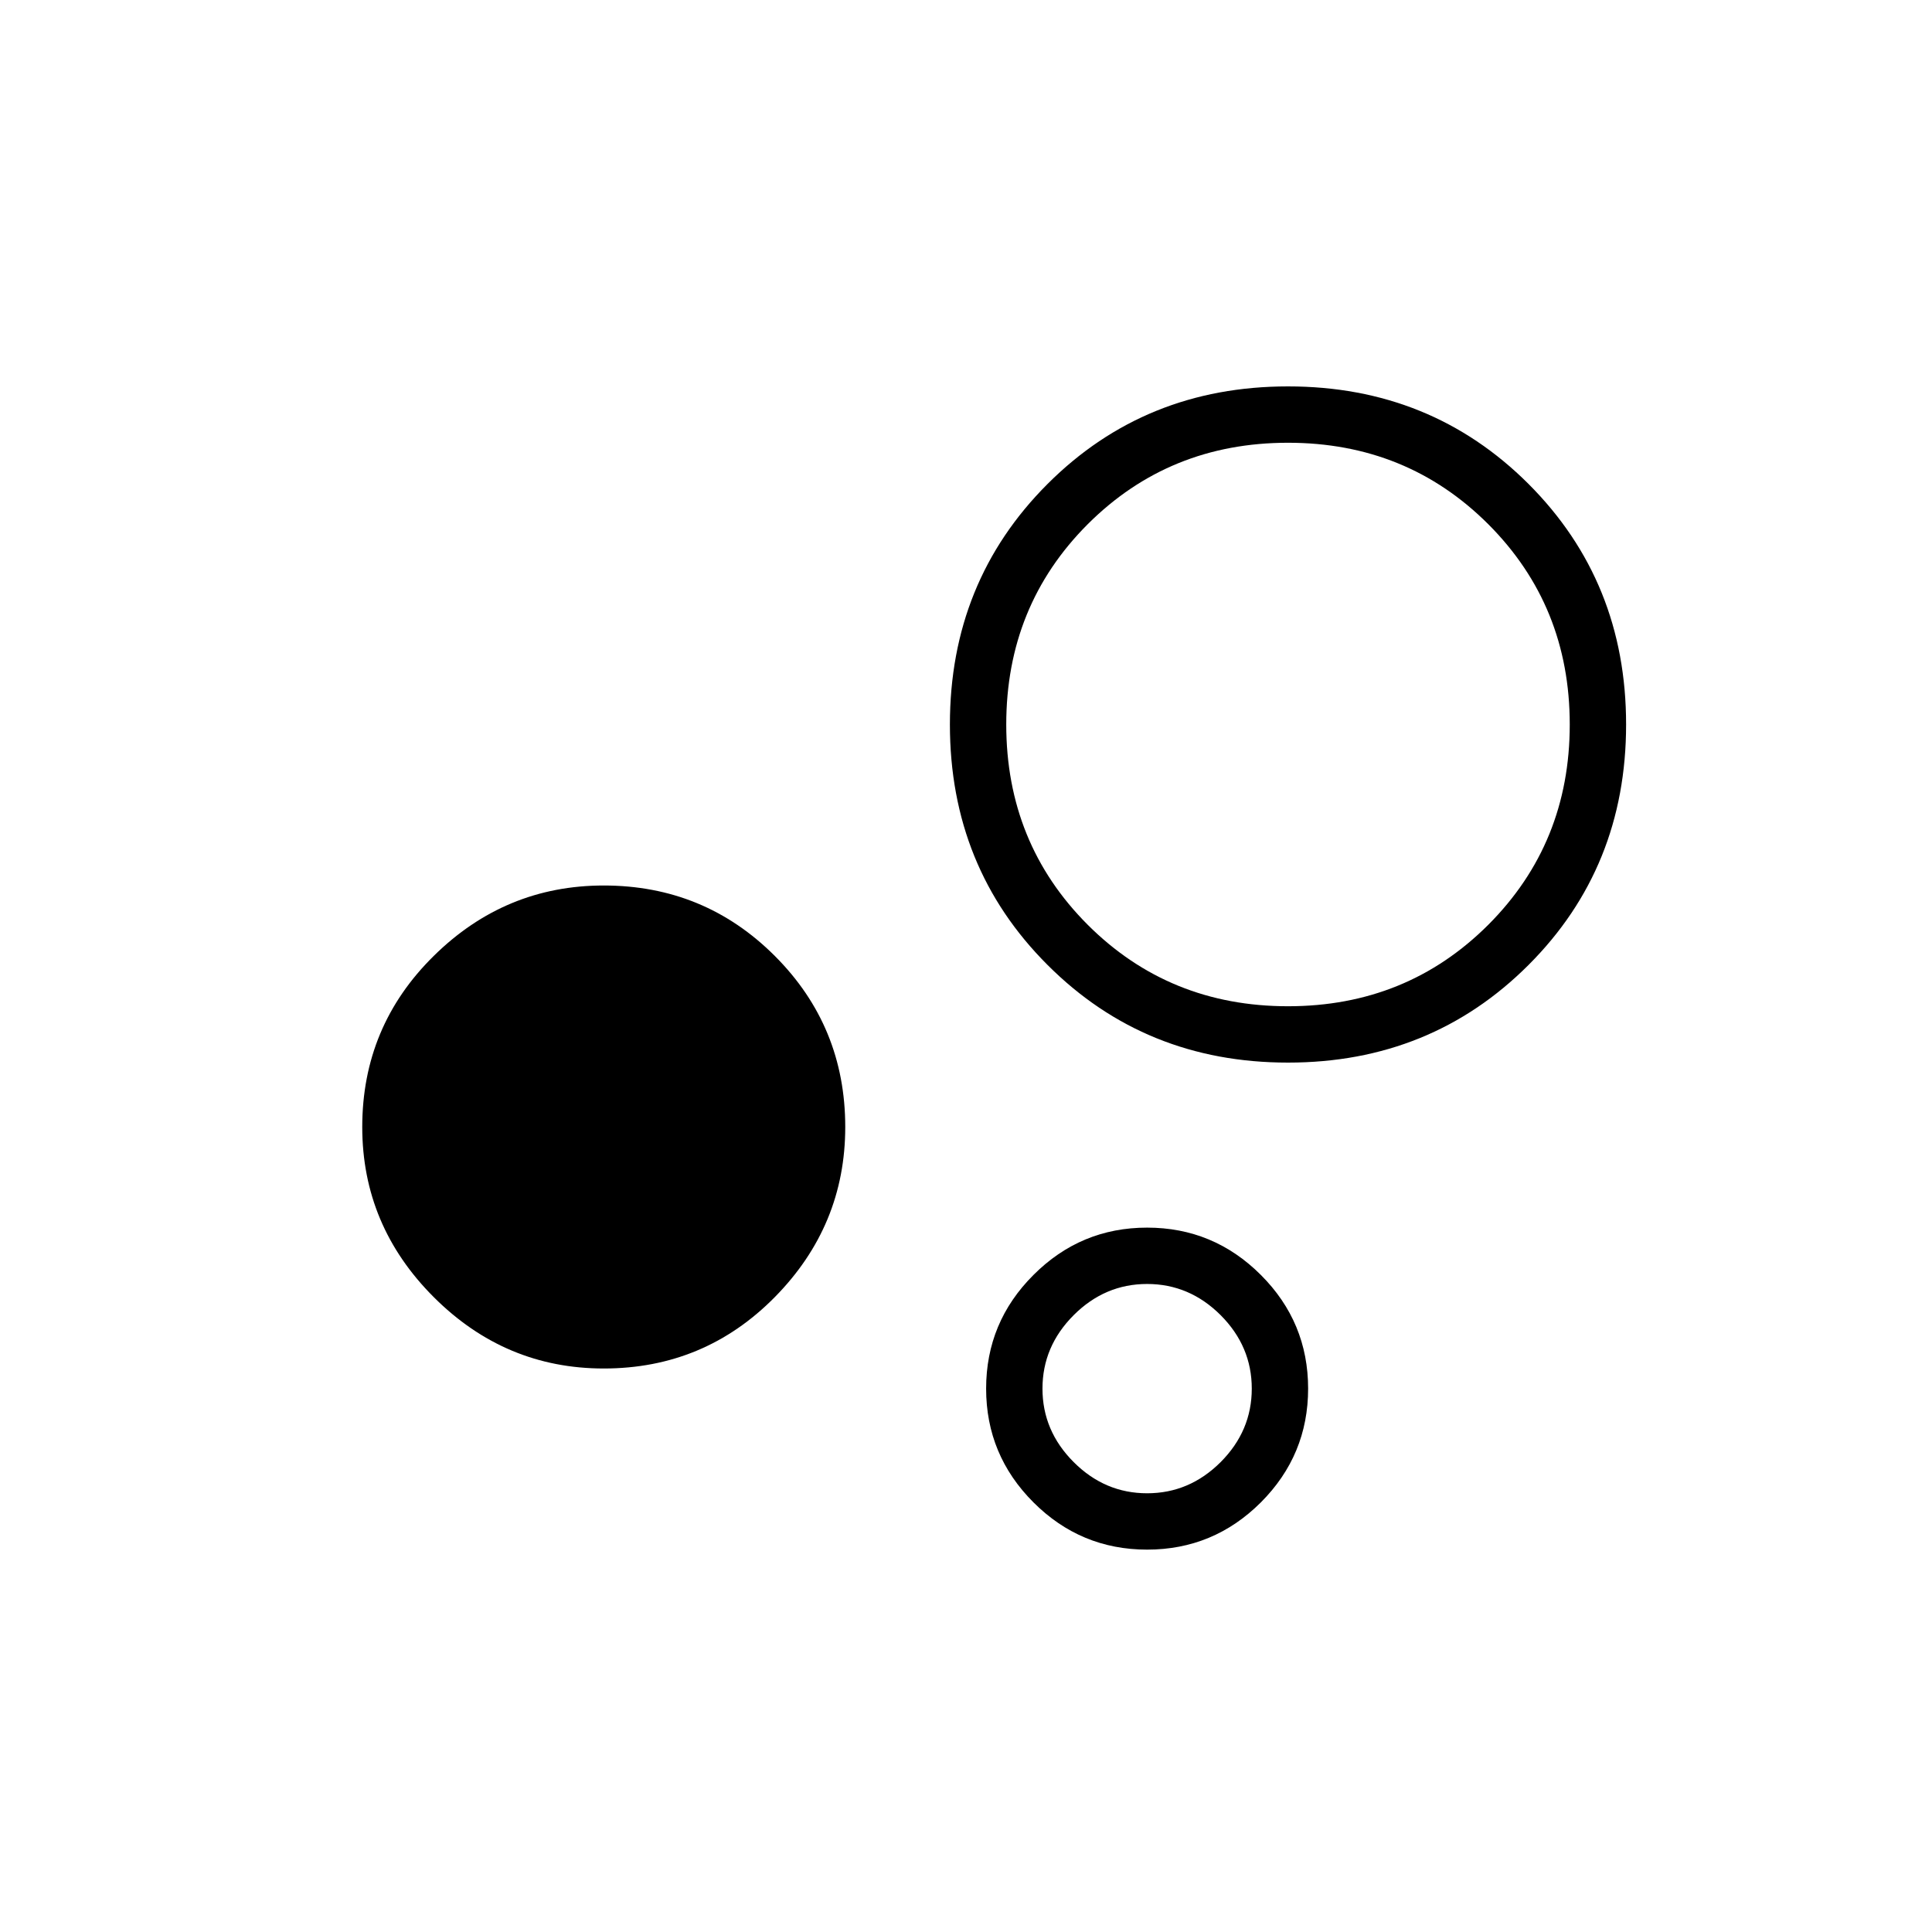<svg xmlns="http://www.w3.org/2000/svg" height="24" width="24"><path d="M7.5 17Q6.275 17 5.388 16.113Q4.5 15.225 4.5 14Q4.5 12.75 5.388 11.875Q6.275 11 7.5 11Q8.75 11 9.625 11.875Q10.5 12.75 10.5 14Q10.5 15.225 9.625 16.113Q8.75 17 7.5 17ZM16 13.2Q14.225 13.2 13.013 11.987Q11.8 10.775 11.8 9Q11.8 7.225 13.013 6.012Q14.225 4.8 16 4.8Q17.775 4.8 18.988 6.012Q20.2 7.225 20.2 9Q20.2 10.775 18.988 11.987Q17.775 13.2 16 13.2ZM14.25 19.25Q13.425 19.25 12.838 18.663Q12.25 18.075 12.25 17.25Q12.25 16.425 12.838 15.838Q13.425 15.25 14.25 15.25Q15.075 15.25 15.663 15.838Q16.25 16.425 16.25 17.25Q16.25 18.075 15.663 18.663Q15.075 19.25 14.25 19.25ZM16 12.5Q17.475 12.5 18.488 11.488Q19.5 10.475 19.5 9Q19.5 7.525 18.488 6.512Q17.475 5.5 16 5.5Q14.525 5.5 13.512 6.512Q12.5 7.525 12.5 9Q12.5 10.475 13.512 11.488Q14.525 12.5 16 12.5ZM14.25 18.55Q14.775 18.55 15.163 18.163Q15.55 17.775 15.55 17.25Q15.55 16.725 15.163 16.337Q14.775 15.95 14.25 15.95Q13.725 15.95 13.338 16.337Q12.95 16.725 12.95 17.25Q12.95 17.775 13.338 18.163Q13.725 18.55 14.25 18.55ZM16 9Q16 9 16 9Q16 9 16 9Q16 9 16 9Q16 9 16 9Q16 9 16 9Q16 9 16 9Q16 9 16 9Q16 9 16 9ZM14.25 17.25Q14.25 17.25 14.25 17.25Q14.25 17.25 14.25 17.25Q14.25 17.25 14.25 17.25Q14.25 17.25 14.25 17.25Q14.25 17.25 14.25 17.25Q14.25 17.25 14.25 17.25Q14.25 17.25 14.25 17.25Q14.25 17.25 14.25 17.25Z"/></svg>